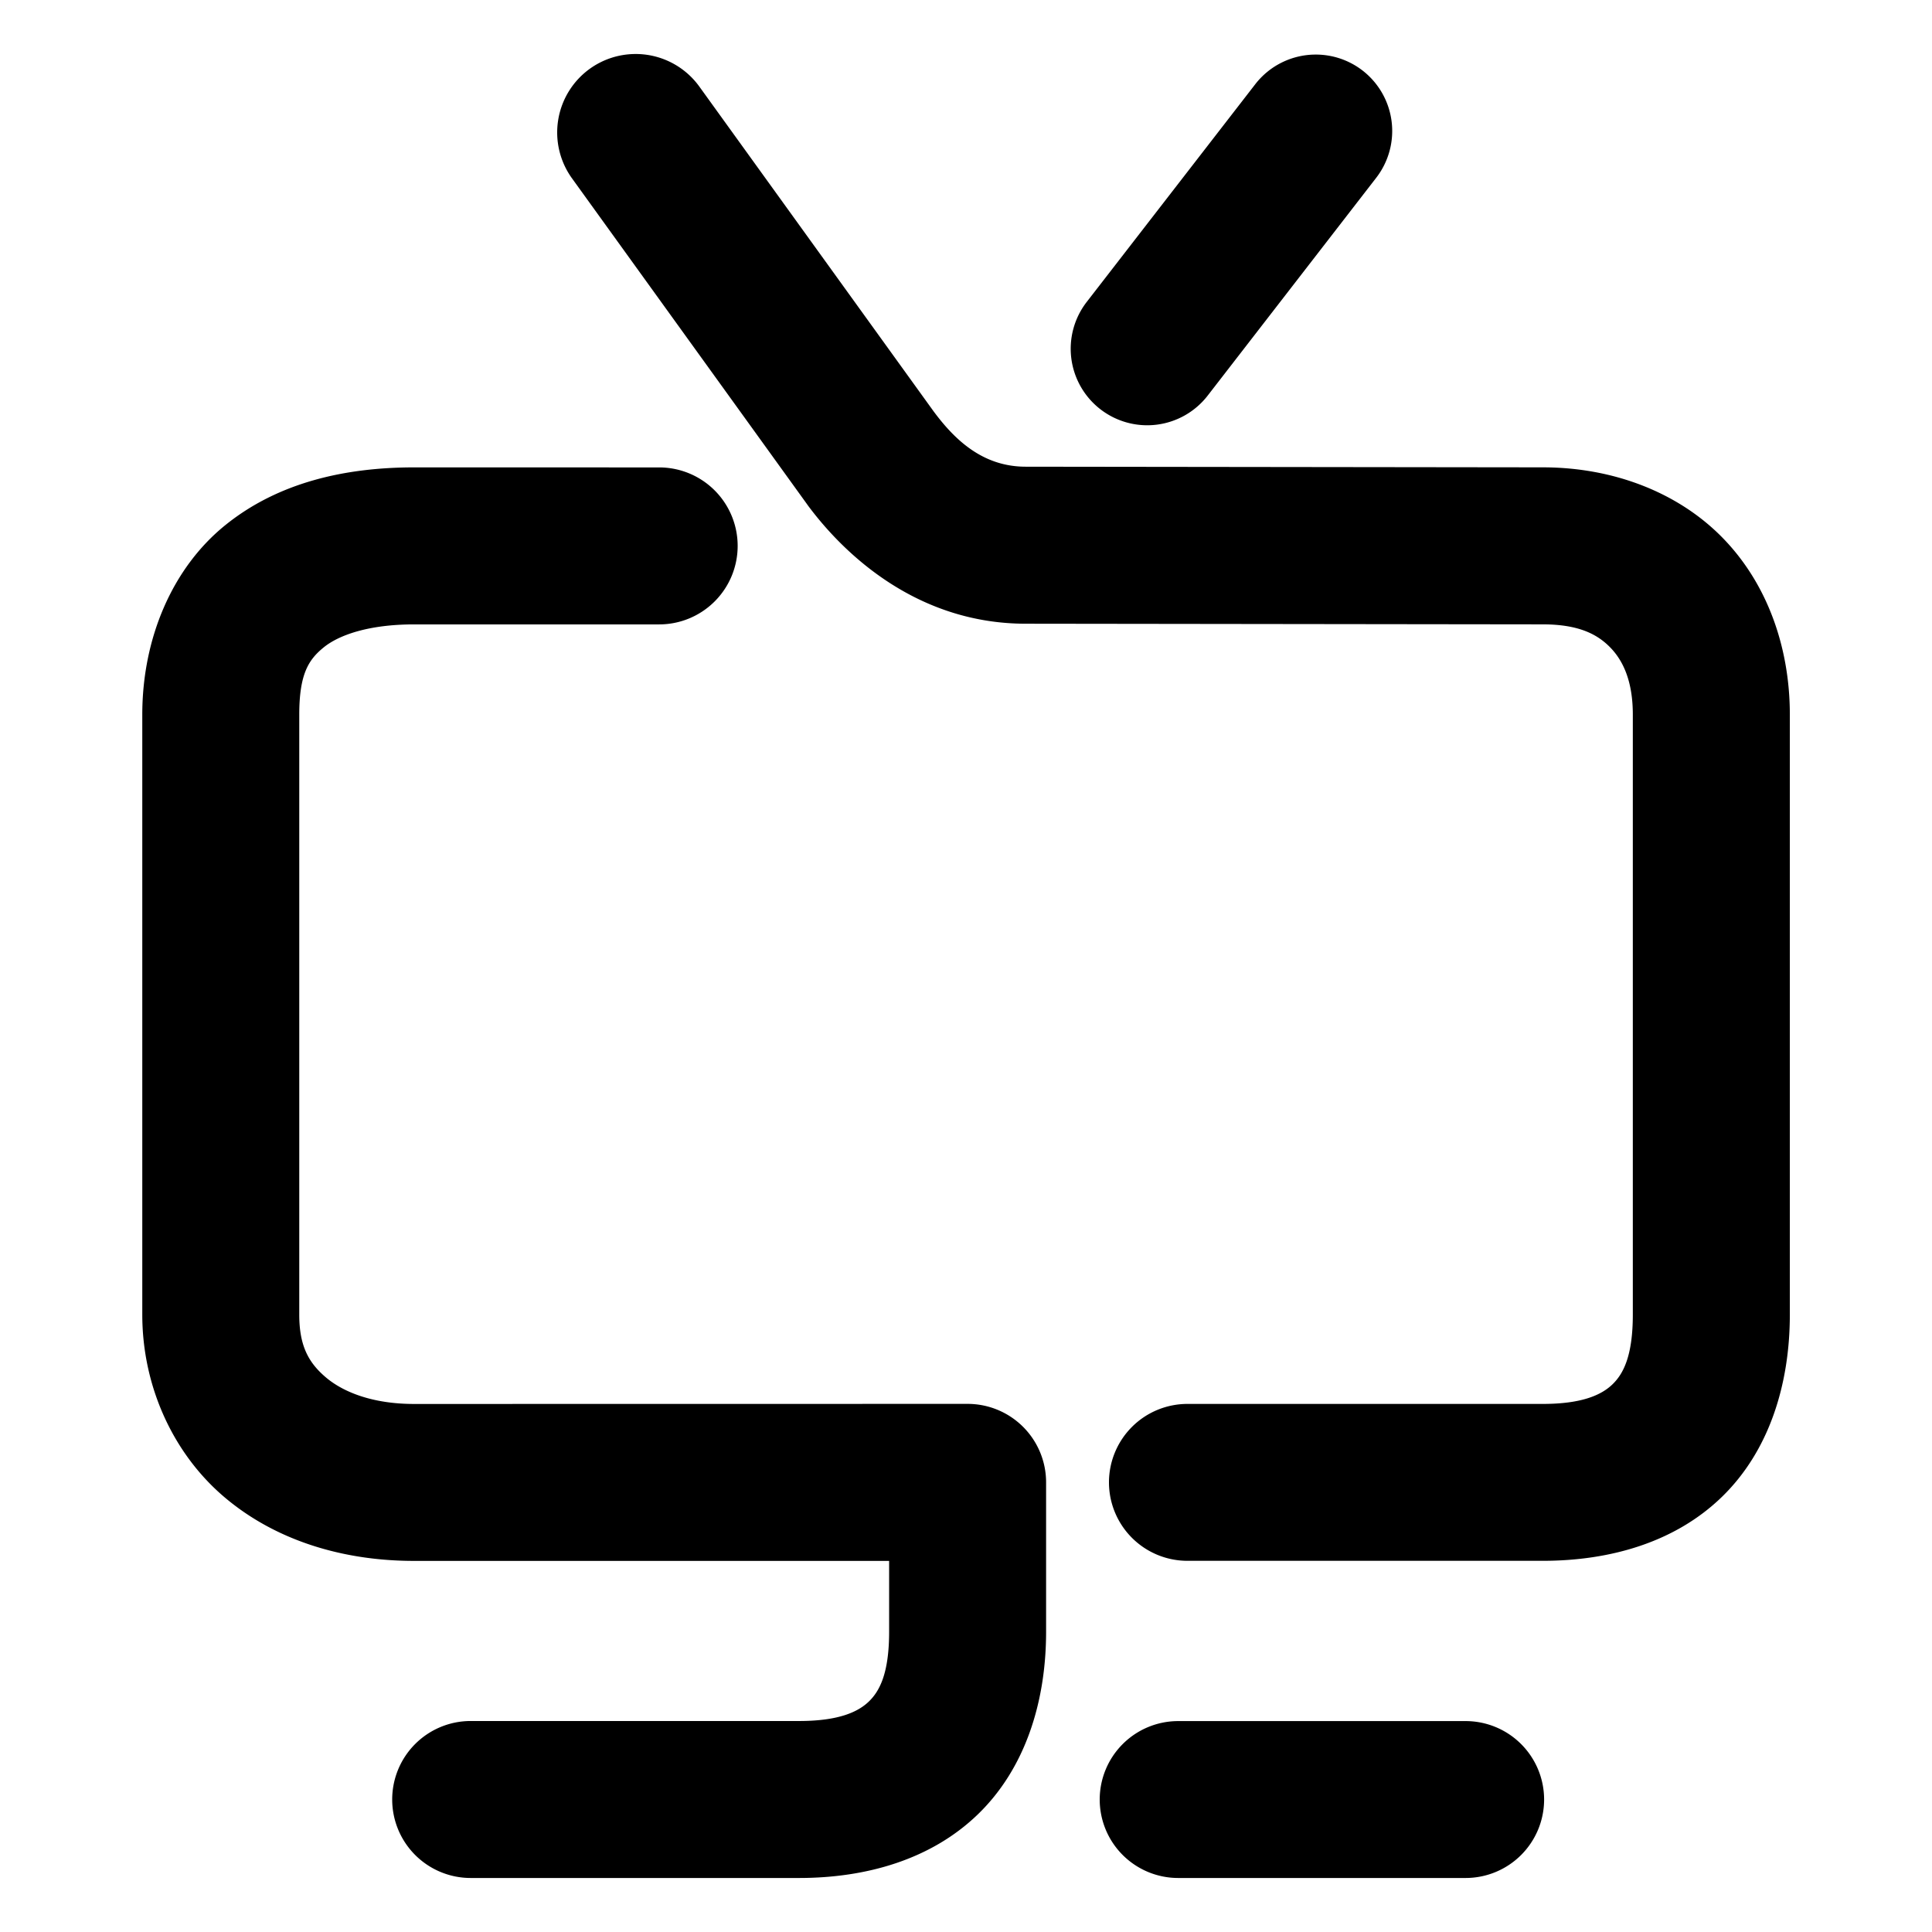 <svg xmlns="http://www.w3.org/2000/svg" width="48" height="48">
	<path d="m 15.76,1.342 a 1.95,1.95 0 0 0 -1.107,0.367 1.95,1.95 0 0 0 -0.441,2.723 l 5.846,8.105 a 1.95,1.95 0 0 0 0.016,0.023 c 0.946,1.272 2.757,2.935 5.408,2.936 l 12.842,0.016 a 1.95,1.95 0 0 0 0.004,0 c 0.9,0 1.365,0.249 1.686,0.582 0.321,0.333 0.553,0.846 0.553,1.66 v 14.906 c 0,1.041 -0.242,1.478 -0.504,1.732 -0.262,0.254 -0.736,0.488 -1.734,0.488 h -8.826 a 1.95,1.95 0 0 0 -1.951,1.949 1.95,1.95 0 0 0 1.951,1.949 h 8.826 c 1.67,0 3.287,-0.457 4.453,-1.59 1.166,-1.133 1.686,-2.78 1.686,-4.529 v -14.906 c 0,-1.63 -0.535,-3.213 -1.645,-4.365 -1.11,-1.151 -2.737,-1.777 -4.492,-1.777 h -0.002 l -12.84,-0.016 a 1.95,1.95 0 0 0 -0.004,0 c -1.038,0 -1.733,-0.627 -2.279,-1.361 0,0 -0.002,-0.002 -0.002,-0.002 L 17.375,2.151 a 1.95,1.95 0 0 0 -1.615,-0.809 z m 16.906,0.014 a 1.9,1.9 0 0 0 -1.479,0.736 l -4.188,5.41 a 1.9,1.9 0 0 0 0.34,2.666 1.9,1.9 0 0 0 2.666,-0.34 l 4.186,-5.41 A 1.9,1.9 0 0 0 33.852,1.752 1.9,1.9 0 0 0 32.666,1.356 Z M 10.287,11.612 c -1.713,0 -3.377,0.373 -4.693,1.438 -1.316,1.065 -2.059,2.811 -2.059,4.705 v 14.906 c 0,1.795 0.775,3.464 2.045,4.539 1.27,1.075 2.94,1.58 4.707,1.58 h 11.803 v 1.76 c 0,1.041 -0.24,1.478 -0.502,1.732 -0.262,0.254 -0.738,0.486 -1.736,0.486 H 11.693 a 1.95,1.95 0 0 0 -1.949,1.951 1.95,1.95 0 0 0 1.949,1.949 h 8.158 c 1.67,0 3.287,-0.457 4.453,-1.59 1.166,-1.133 1.686,-2.78 1.686,-4.529 V 36.83 A 1.95,1.95 0 0 0 24.041,34.879 l -13.754,0.002 c -1.024,0 -1.755,-0.292 -2.188,-0.658 -0.432,-0.366 -0.664,-0.783 -0.664,-1.562 v -14.906 c 0,-1.021 0.238,-1.372 0.611,-1.674 0.374,-0.302 1.111,-0.568 2.24,-0.568 h 6.09 a 1.95,1.95 0 0 0 1.951,-1.949 1.95,1.95 0 0 0 -1.951,-1.951 z M 29.271,42.76 a 1.95,1.95 0 0 0 -1.949,1.949 1.95,1.95 0 0 0 1.949,1.949 H 36.412 A 1.95,1.95 0 0 0 38.363,44.709 1.95,1.95 0 0 0 36.412,42.76 Z" fill="#000000"/>
</svg>
